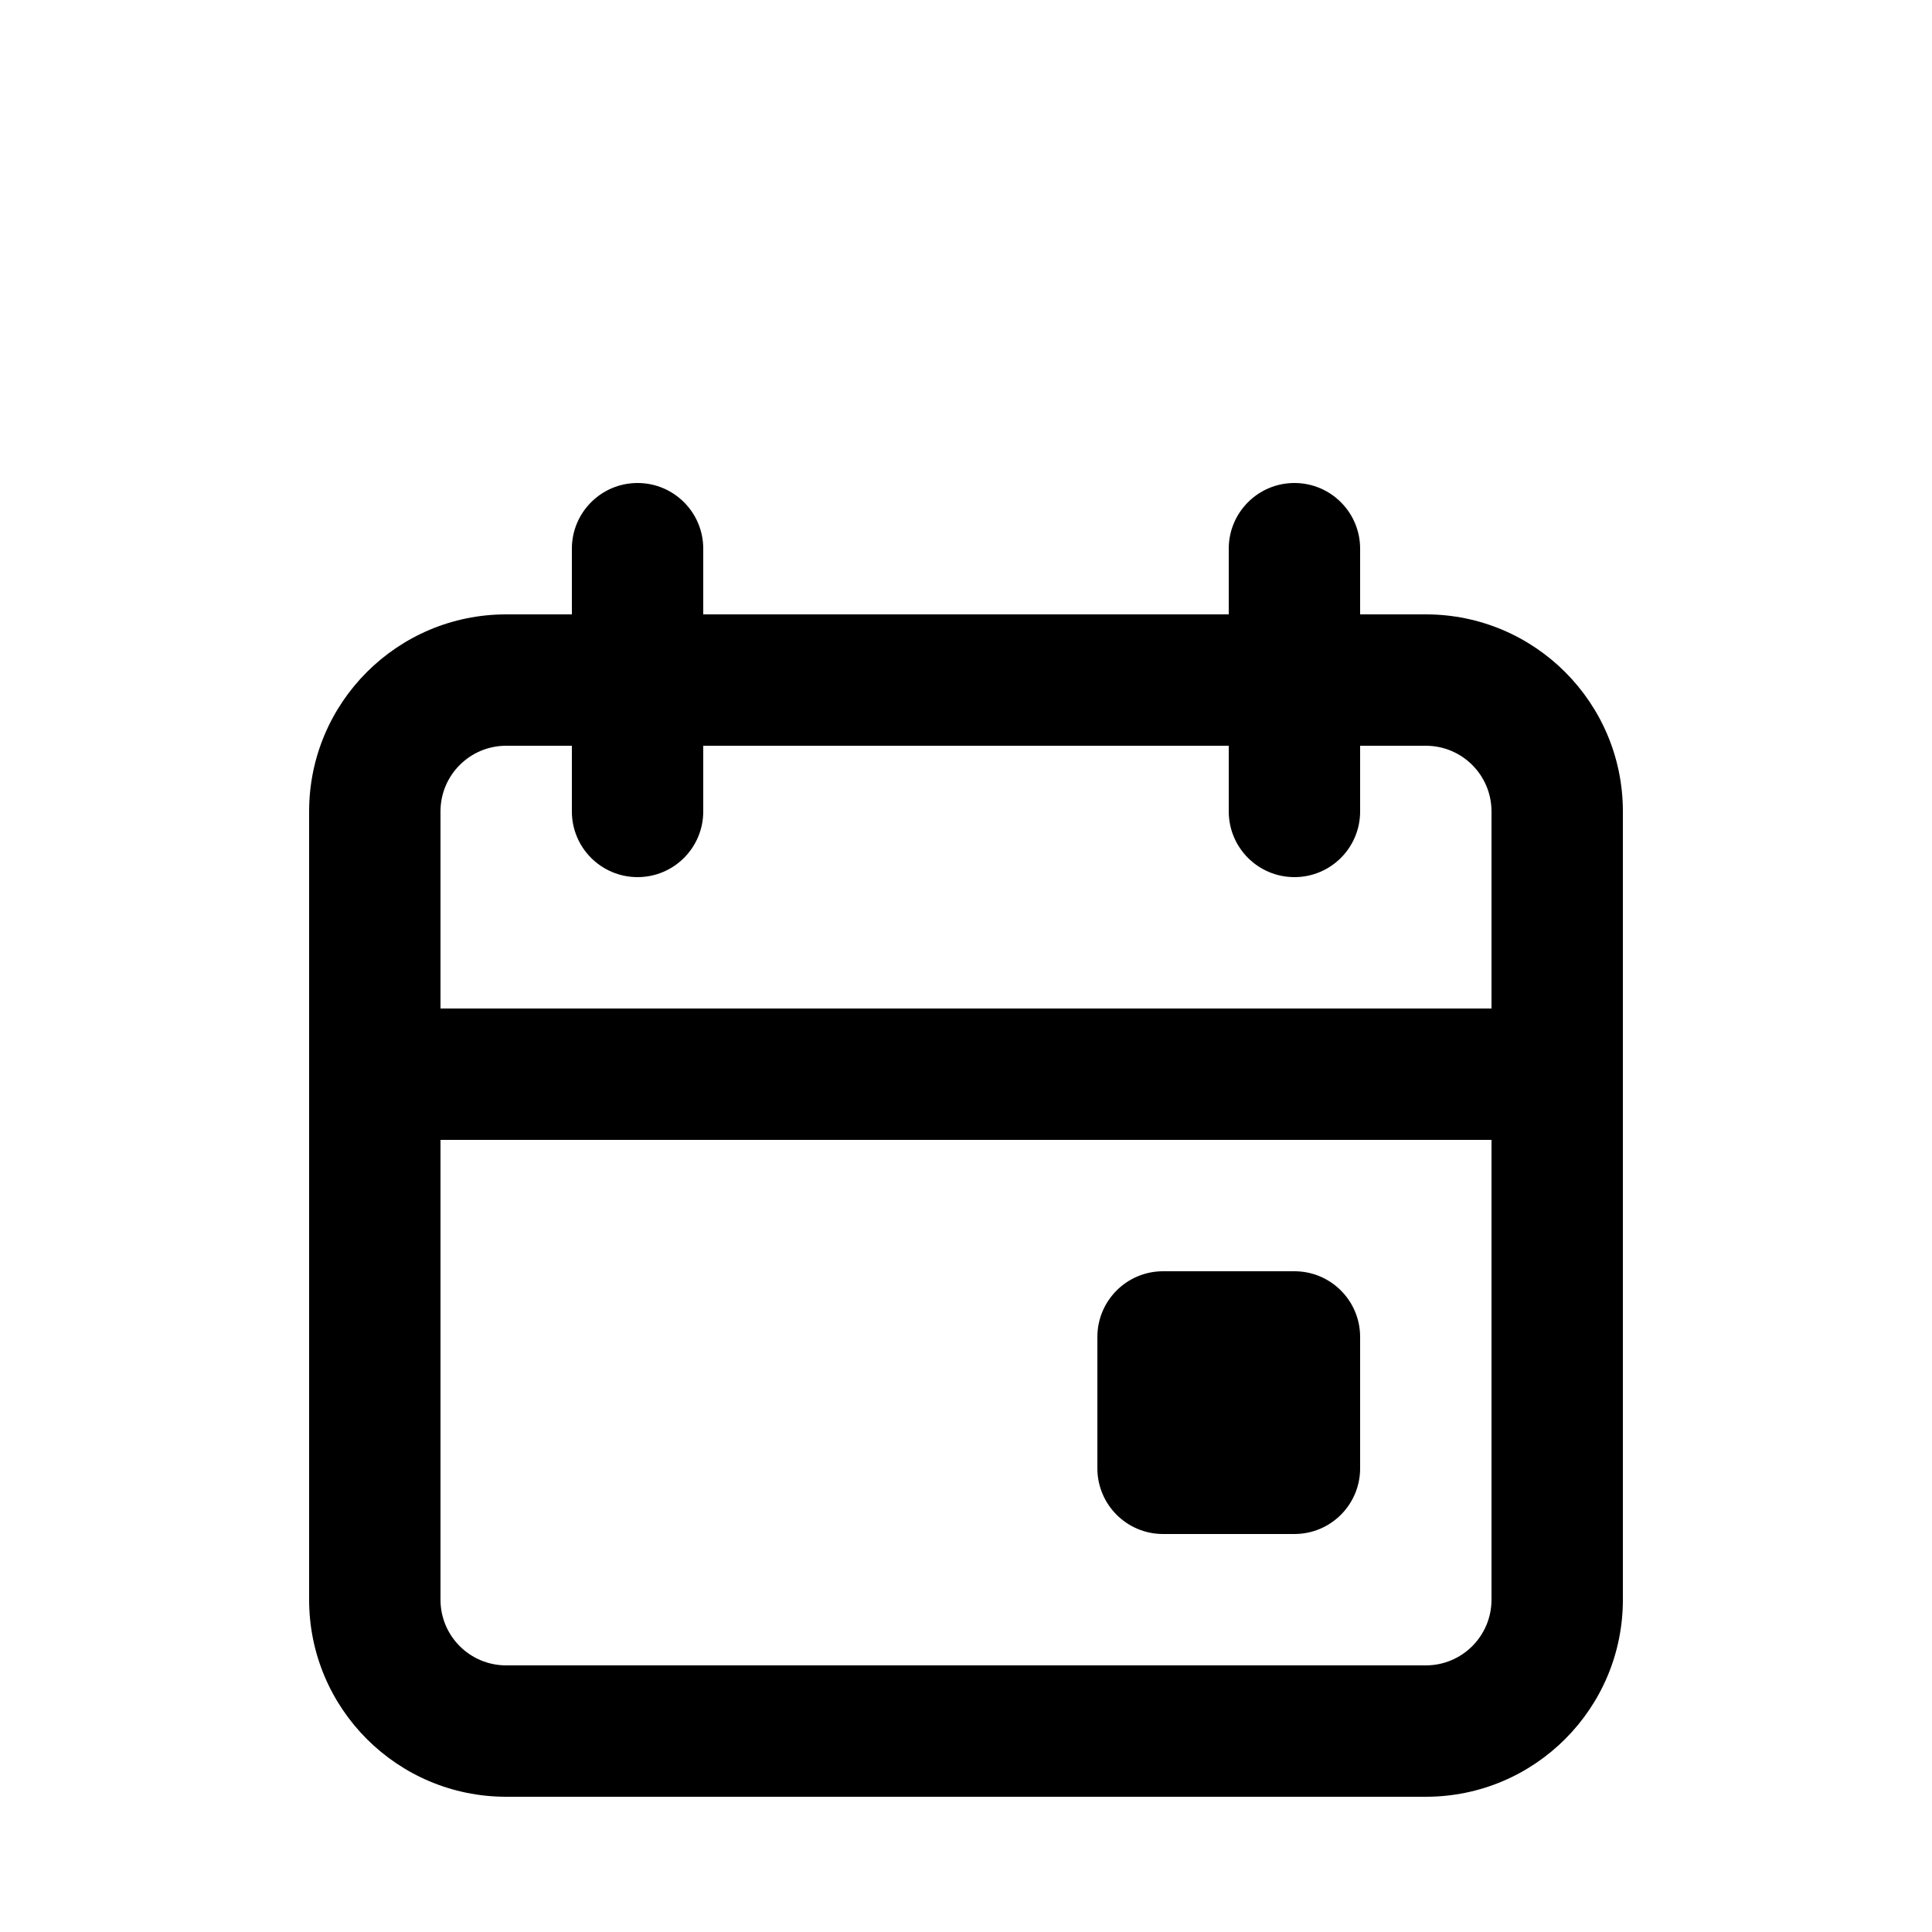<svg width="100" height="100" viewBox="0 0 100 100" fill="none" xmlns="http://www.w3.org/2000/svg">
<path fill-rule="evenodd" clip-rule="evenodd" d="M67 25C68.878 25 70.4 26.522 70.4 28.4V31.8H73.8C79.433 31.8 84 36.367 84 42V82.8C84 88.433 79.433 93 73.8 93H26.2C20.567 93 16 88.433 16 82.8V42C16 36.367 20.567 31.8 26.2 31.8H29.6V28.4C29.6 26.522 31.122 25 33 25C34.878 25 36.4 26.522 36.4 28.4V31.8H63.6V28.4C63.6 26.522 65.122 25 67 25ZM77.2 59H22.8V82.8C22.8 84.678 24.322 86.2 26.2 86.2H73.8C75.678 86.2 77.2 84.678 77.2 82.8V59ZM67 65.8C68.878 65.8 70.4 67.322 70.4 69.2V76C70.4 77.878 68.878 79.4 67 79.4H60.2C58.322 79.4 56.8 77.878 56.8 76V69.2C56.8 67.322 58.322 65.8 60.2 65.8H67ZM29.6 38.6H26.2C24.322 38.6 22.8 40.122 22.8 42V52.2H77.2V42C77.2 40.122 75.678 38.6 73.8 38.6H70.4V42C70.4 43.878 68.878 45.4 67 45.4C65.122 45.4 63.6 43.878 63.6 42V38.6H36.4V42C36.4 43.878 34.878 45.4 33 45.4C31.122 45.4 29.6 43.878 29.6 42V38.6Z" fill="black"/>
</svg>
